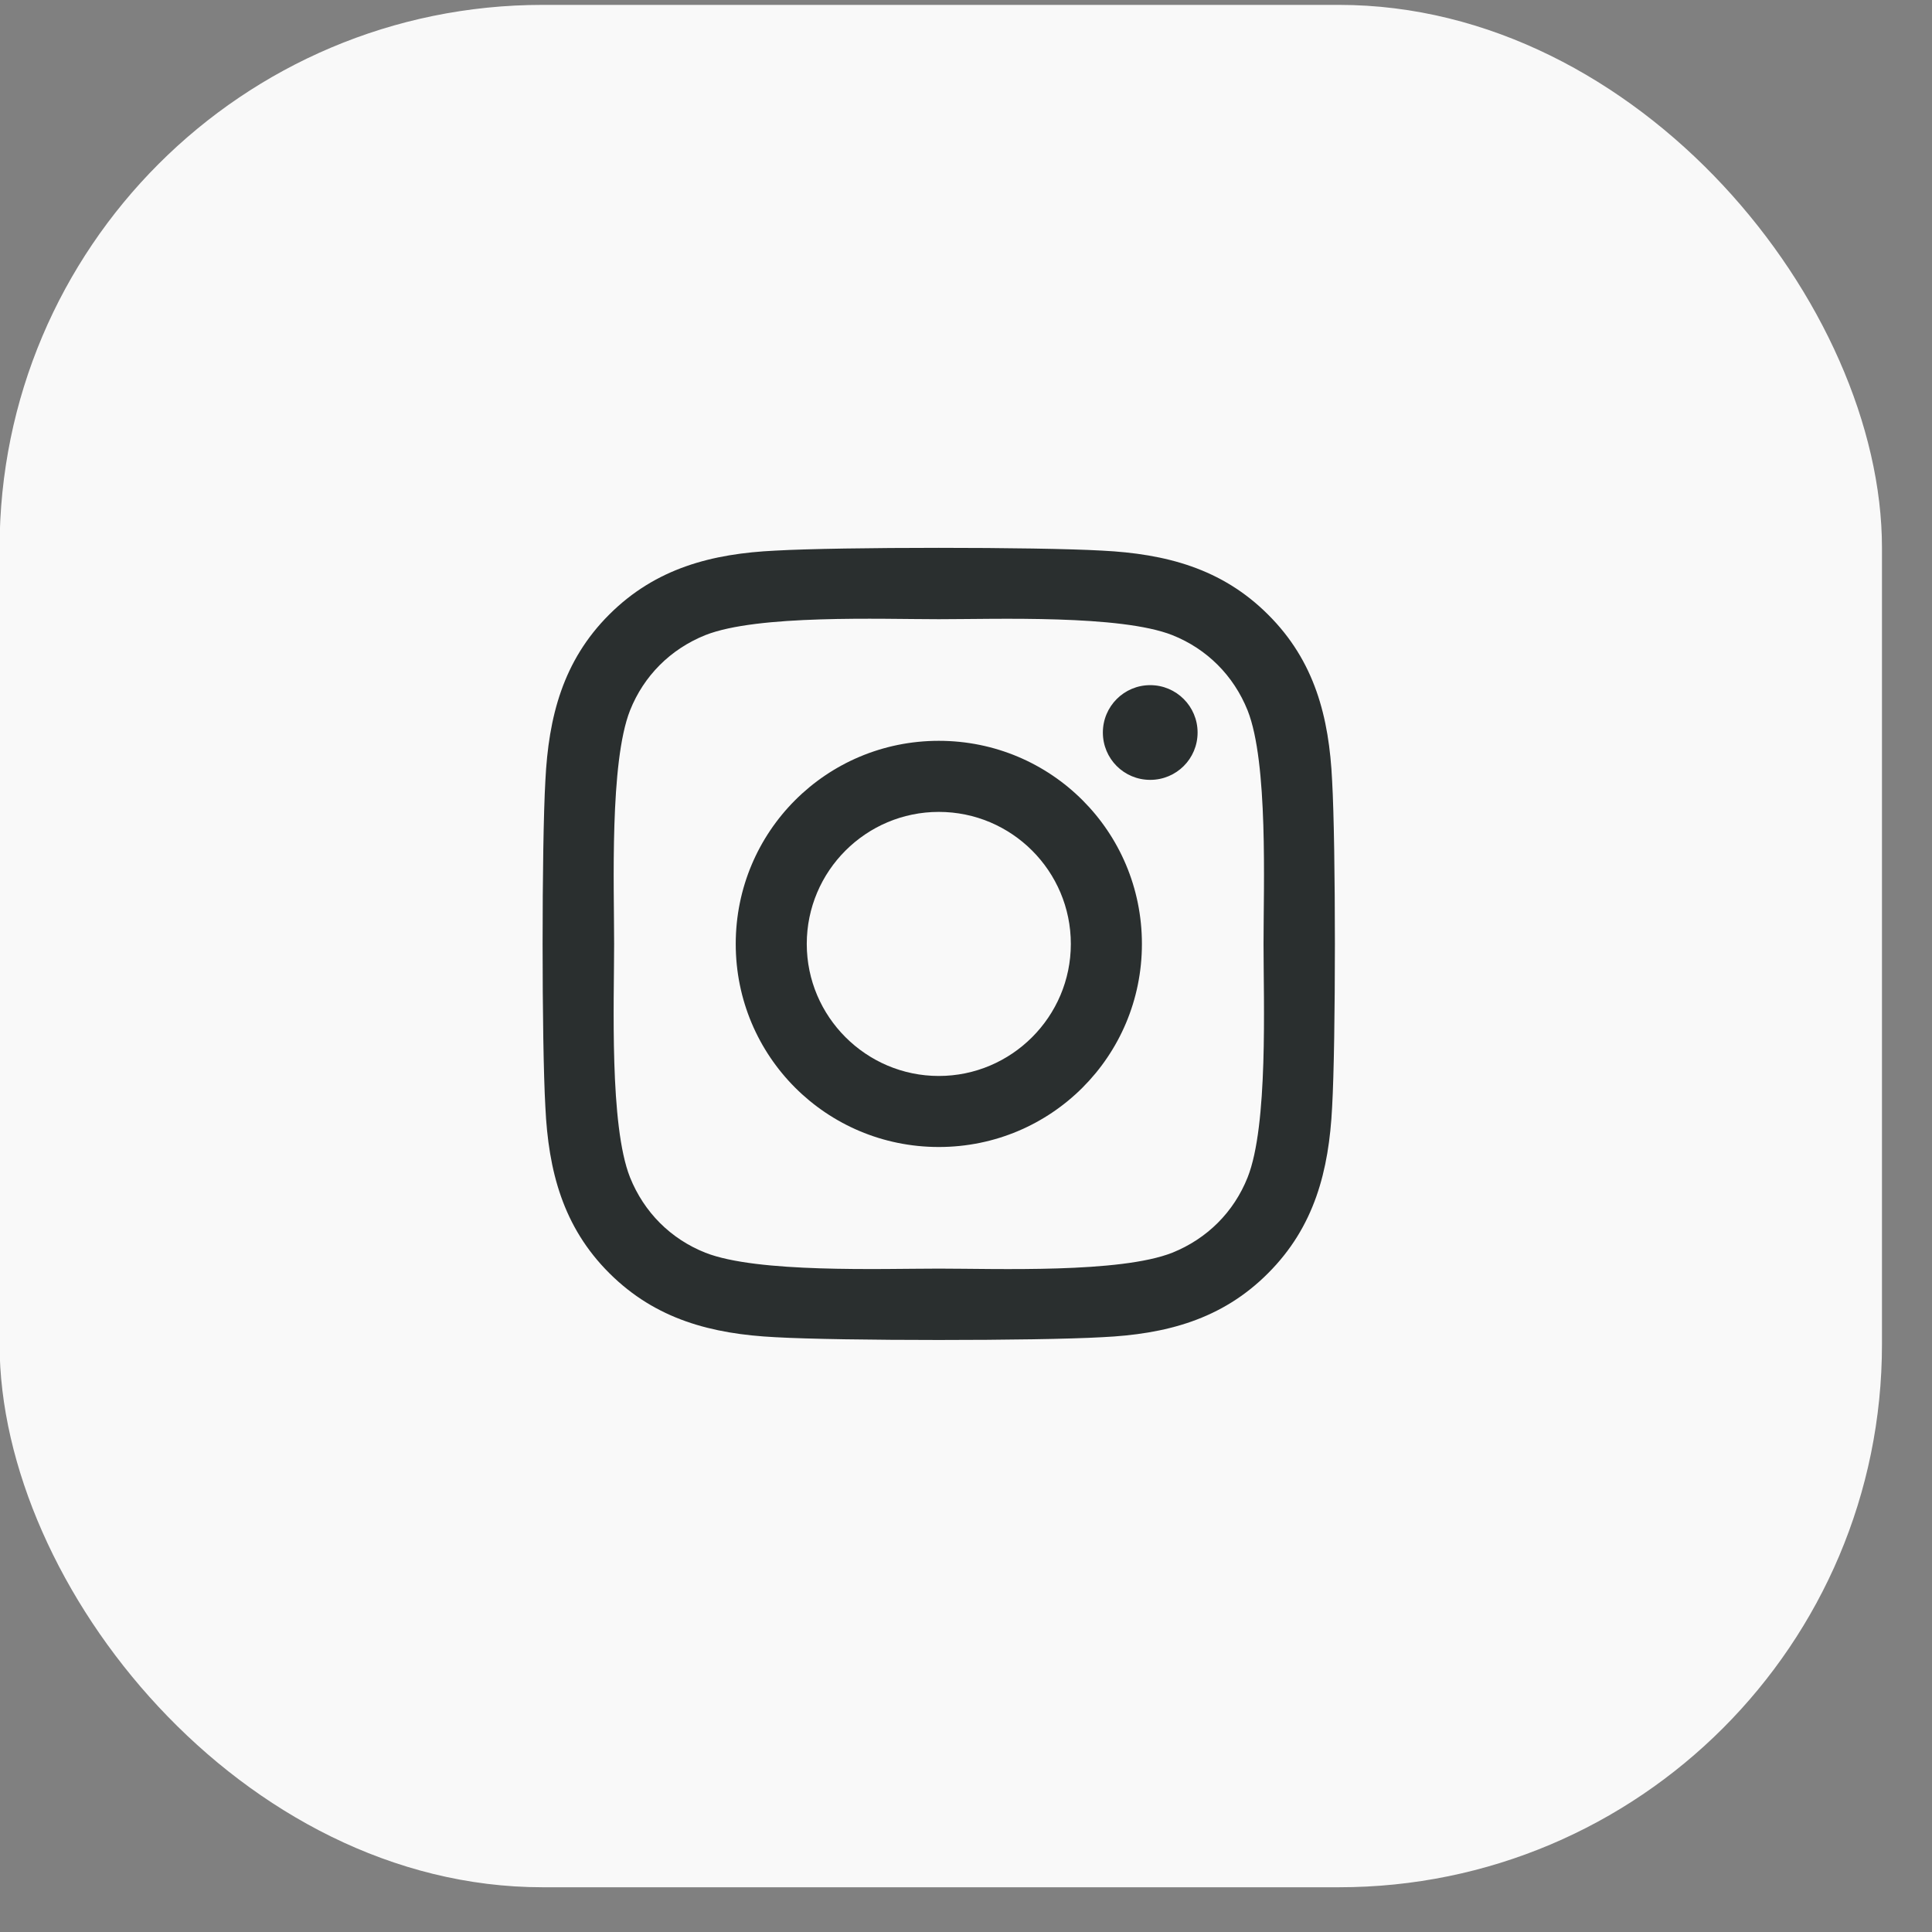 <svg width="38" height="38" viewBox="0 0 38 38" fill="none" xmlns="http://www.w3.org/2000/svg">
<rect x="0" y="0" width="38" height="38" fill="#808080" stroke="none"/>
<rect x="-0.008" y="0.096" width="37.024" height="37.024" rx="10.68" fill="#F9F9F9"/>
<path d="M18.465 14.571C16.254 14.571 14.471 16.354 14.471 18.566C14.471 20.777 16.254 22.56 18.465 22.56C20.677 22.56 22.46 20.777 22.46 18.566C22.46 16.354 20.677 14.571 18.465 14.571ZM18.465 21.163C17.037 21.163 15.868 19.998 15.868 18.566C15.868 17.133 17.033 15.969 18.465 15.969C19.898 15.969 21.062 17.133 21.062 18.566C21.062 19.998 19.894 21.163 18.465 21.163ZM23.555 14.408C23.555 14.925 23.138 15.339 22.623 15.339C22.105 15.339 21.692 14.922 21.692 14.408C21.692 13.893 22.109 13.476 22.623 13.476C23.138 13.476 23.555 13.893 23.555 14.408ZM26.201 15.353C26.142 14.105 25.857 12.999 24.942 12.089C24.031 11.178 22.926 10.893 21.678 10.83C20.392 10.757 16.536 10.757 15.25 10.83C14.005 10.889 12.899 11.174 11.985 12.085C11.071 12.996 10.789 14.102 10.727 15.35C10.654 16.636 10.654 20.491 10.727 21.778C10.786 23.026 11.071 24.131 11.985 25.042C12.899 25.953 14.002 26.238 15.25 26.301C16.536 26.374 20.392 26.374 21.678 26.301C22.926 26.242 24.031 25.957 24.942 25.042C25.853 24.131 26.138 23.026 26.201 21.778C26.274 20.491 26.274 16.64 26.201 15.353ZM24.539 23.158C24.268 23.839 23.743 24.364 23.058 24.639C22.032 25.046 19.599 24.952 18.465 24.952C17.332 24.952 14.895 25.042 13.873 24.639C13.191 24.368 12.667 23.843 12.392 23.158C11.985 22.133 12.079 19.699 12.079 18.566C12.079 17.432 11.989 14.995 12.392 13.973C12.663 13.292 13.188 12.767 13.873 12.492C14.899 12.085 17.332 12.179 18.465 12.179C19.599 12.179 22.036 12.089 23.058 12.492C23.739 12.763 24.264 13.288 24.539 13.973C24.946 14.998 24.852 17.432 24.852 18.566C24.852 19.699 24.946 22.136 24.539 23.158Z" fill="#2A2F2F"/>
</svg>
